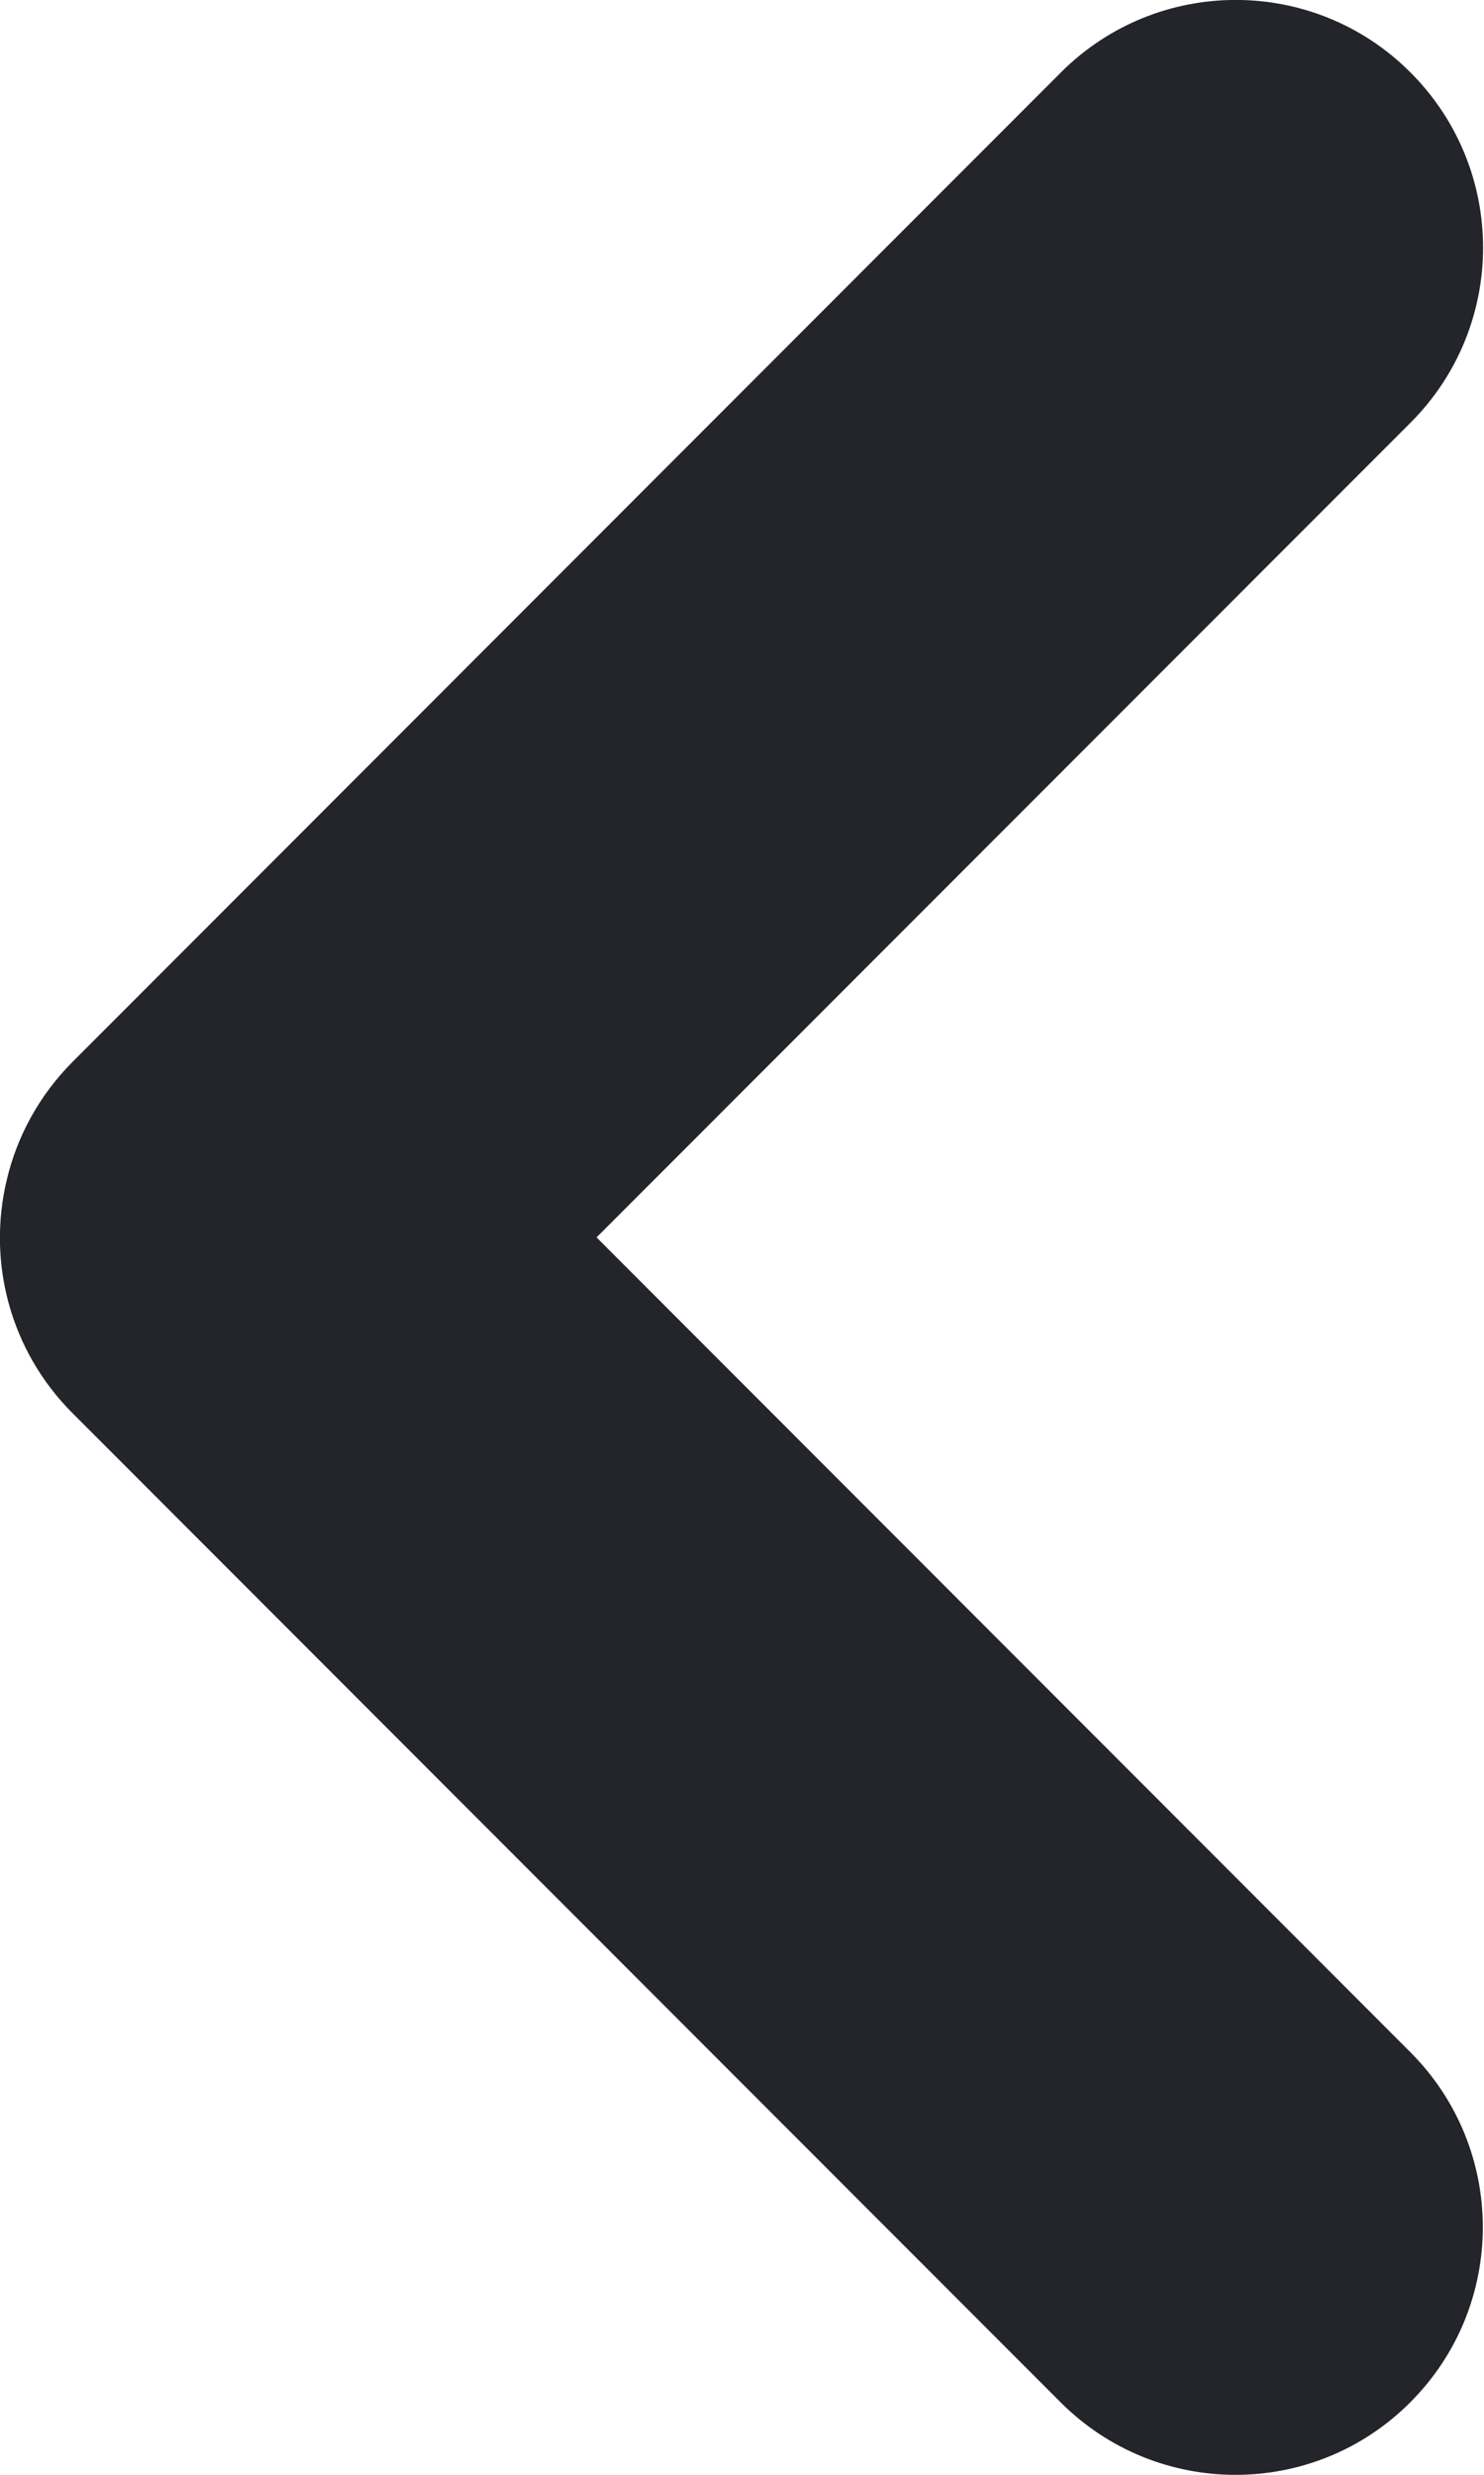 <svg width="6" height="10" viewBox="0 0 6 10" fill="none" xmlns="http://www.w3.org/2000/svg">
<path d="M5.702 9.707C5.312 10.098 4.679 10.098 4.288 9.707L0.292 5.709C0.038 5.454 -0.051 5.096 0.027 4.769C0.068 4.594 0.157 4.428 0.293 4.291L4.289 0.293C4.68 -0.098 5.313 -0.098 5.703 0.293C6.094 0.684 6.094 1.317 5.703 1.708L2.412 5L5.702 8.292C6.093 8.683 6.093 9.316 5.702 9.707Z" fill="#24252A"/>
</svg>
